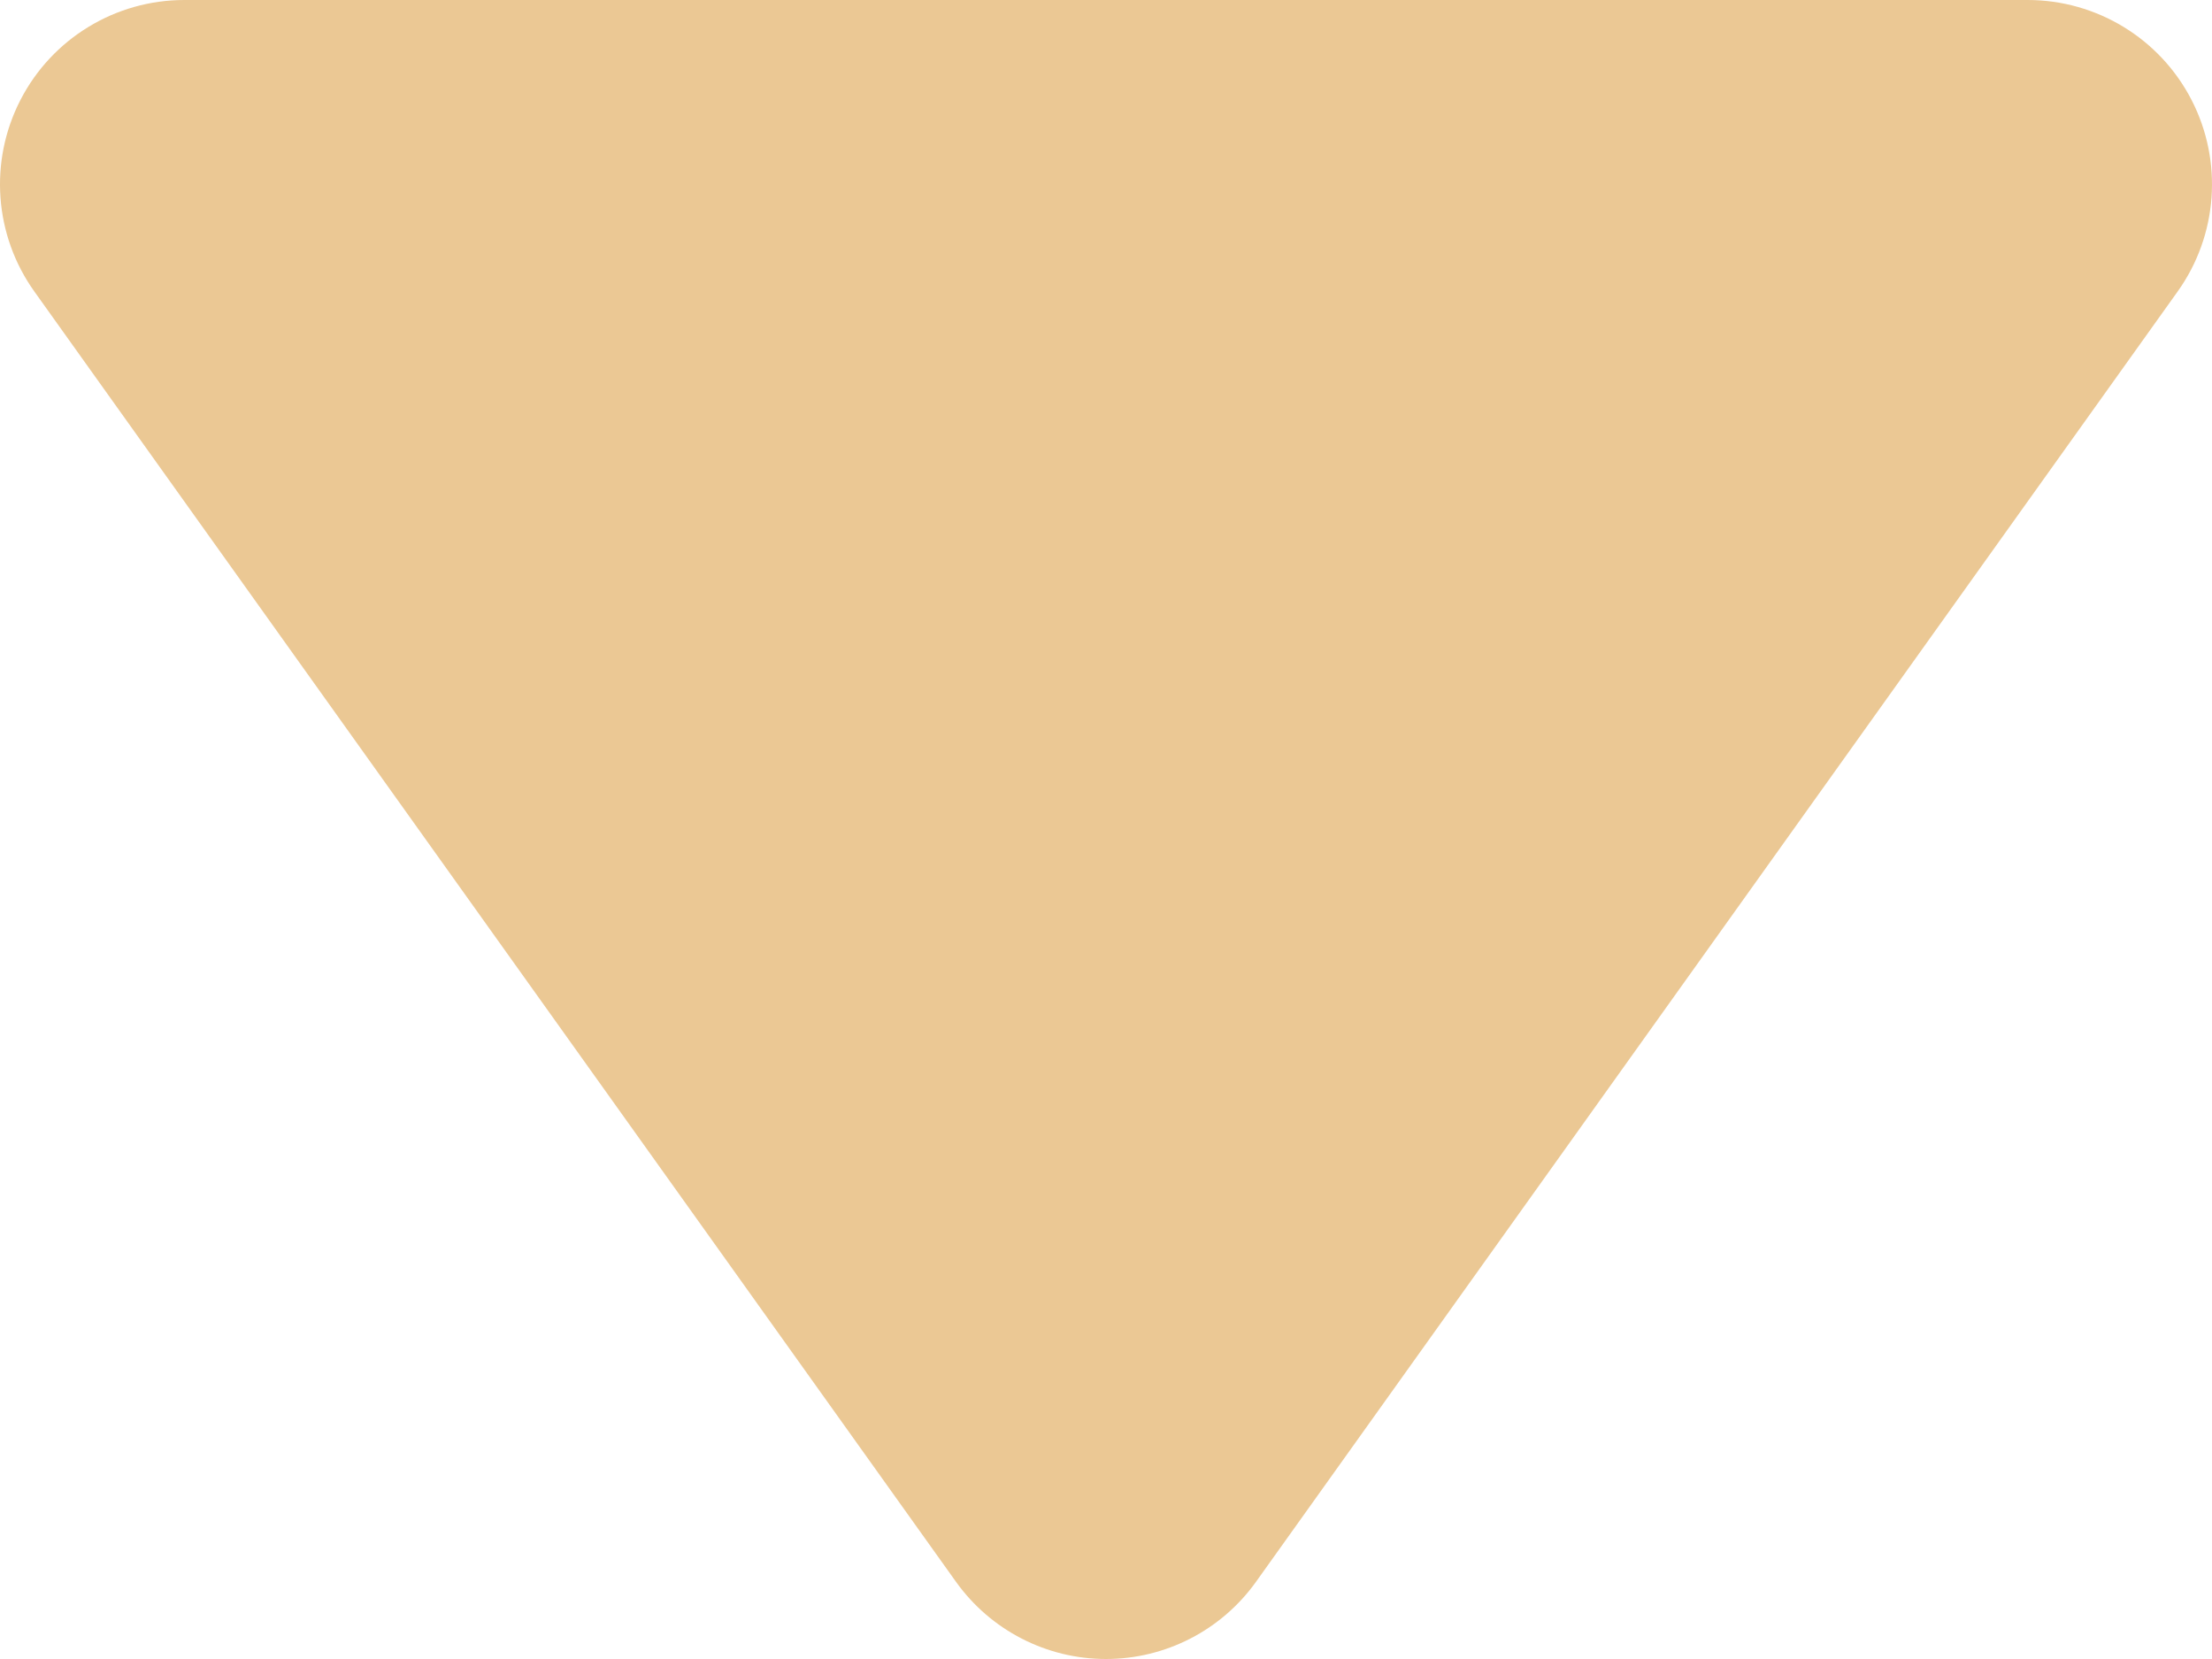 <svg width="144" height="108" viewBox="0 0 144 108" fill="none" xmlns="http://www.w3.org/2000/svg">
<path d="M142.67 6.509C144.727 10.506 144.377 15.317 141.765 18.975L81.765 102.975C79.512 106.128 75.875 108 72 108C68.125 108 64.488 106.128 62.235 102.975L2.235 18.975C-0.377 15.317 -0.727 10.506 1.33 6.509C3.387 2.512 7.505 -5.96639e-06 12 -5.7699e-06L132 -5.24538e-07C136.495 -3.28054e-07 140.613 2.512 142.67 6.509Z" fill="#EBC894"/>
</svg>
